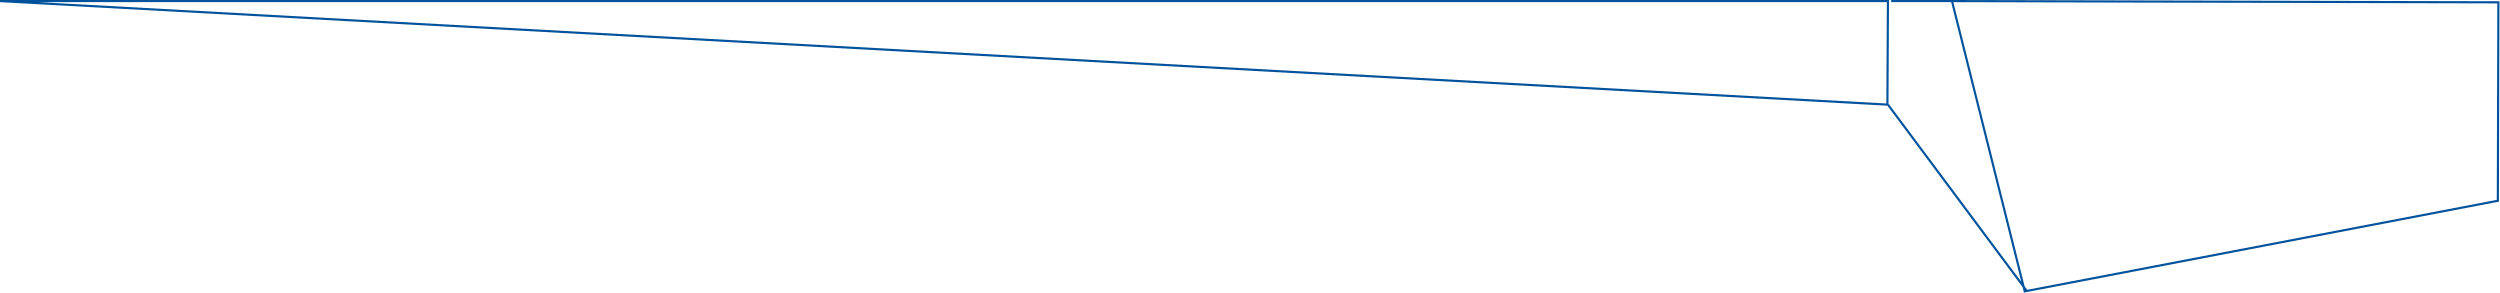 <svg width="1159" height="136" xmlns="http://www.w3.org/2000/svg"><path d="M904.938,0.5 L1158.25,1.072 L1158,93.072 L938.681,135.072 L904.938,0.5 Z M875.25,0.5 L875,48.5 L0,0.5 L875.25,0.5 Z M876.75,0.5 L906.75,0.5 M939.75,135.072 L875.25,48.5" stroke="#00529C" fill="none"/></svg>
